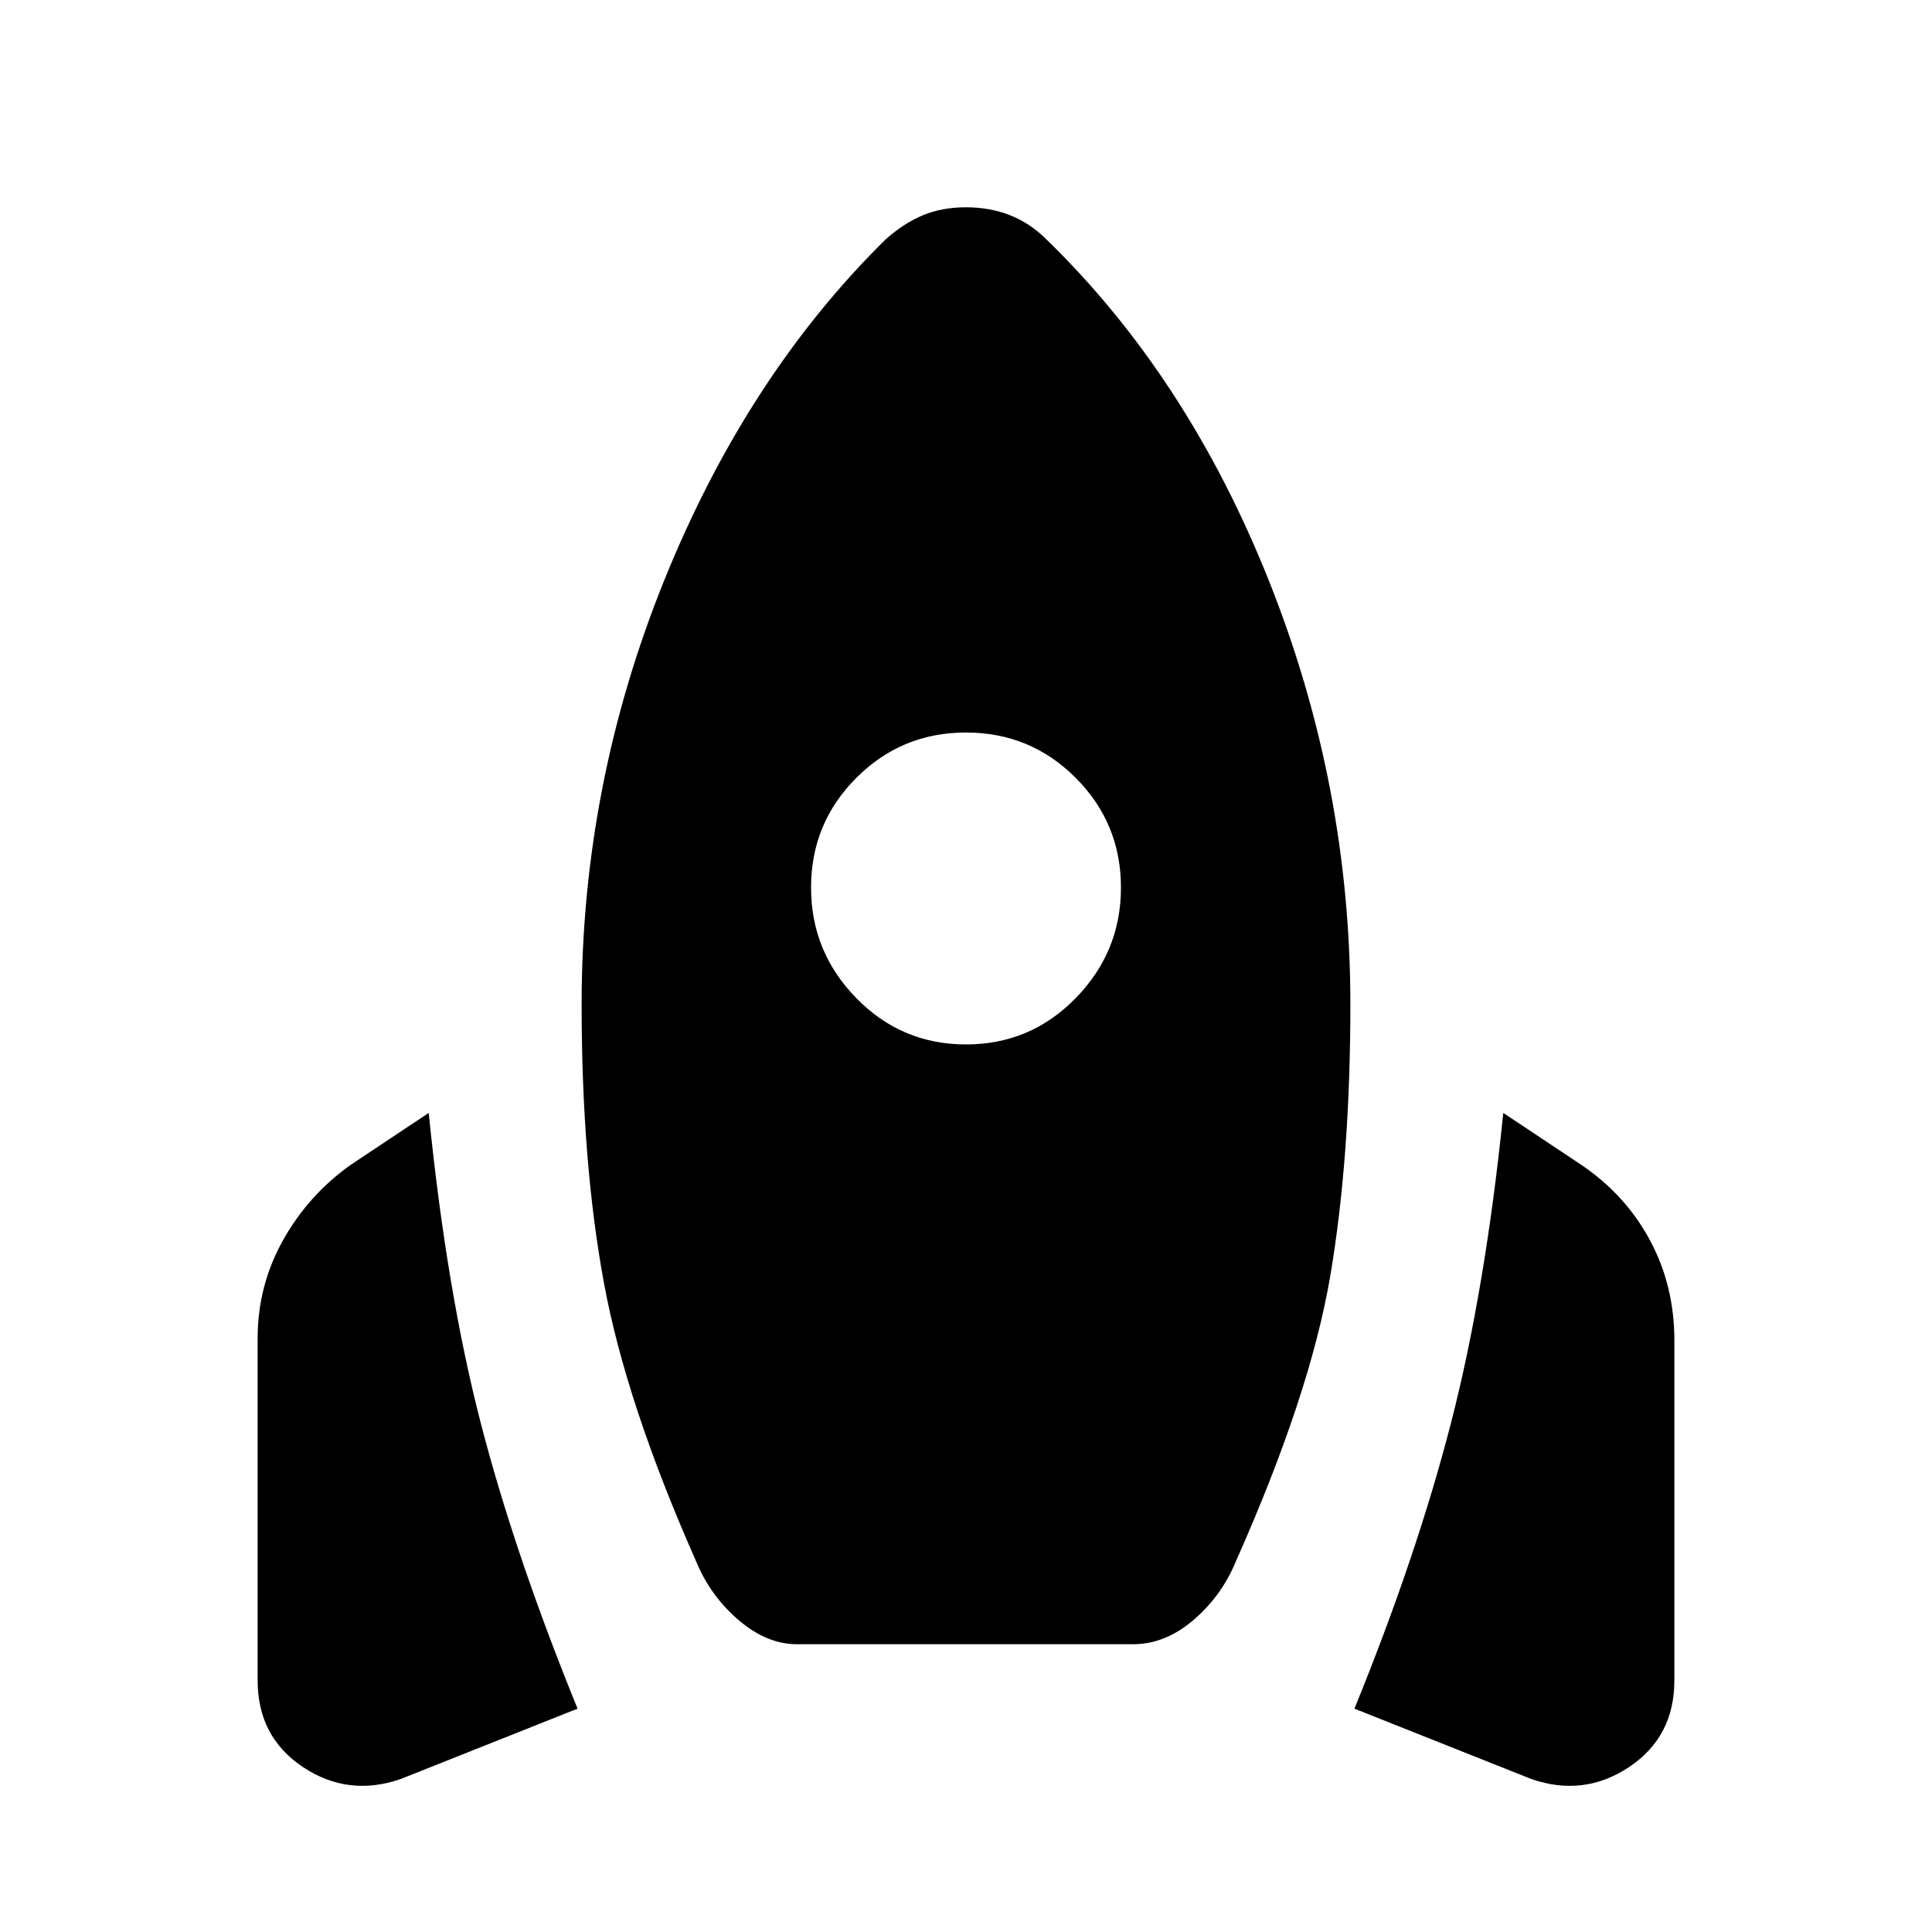 <svg xmlns="http://www.w3.org/2000/svg" height="20" width="20"><path d="m5.979 17.688-1.833.729q-.542.187-1.011-.125-.468-.313-.468-.896v-3.542q0-.542.26-1.01.261-.469.698-.782l.813-.541q.187 1.854.541 3.219.354 1.364 1 2.948ZM9.167 2.479q.187-.167.385-.25.198-.083.448-.083t.458.083q.209.083.375.25 1.459 1.417 2.302 3.531.844 2.115.844 4.386 0 1.583-.208 2.812-.209 1.23-.979 2.959-.146.354-.438.604-.292.25-.625.25H8.25q-.312 0-.604-.25t-.438-.604q-.729-1.646-.958-2.896-.229-1.25-.229-2.875 0-2.271.854-4.386.854-2.114 2.292-3.531ZM10 10.812q.667 0 1.135-.479.469-.479.469-1.145 0-.667-.469-1.136-.468-.469-1.135-.469t-1.135.469q-.469.469-.469 1.136 0 .666.469 1.145.468.479 1.135.479Zm4.021 6.876q.646-1.584 1-2.959t.541-3.208l.813.541q.458.313.708.782.25.468.25 1.031v3.521q0 .583-.468.896-.469.312-1.011.125Z"/></svg>